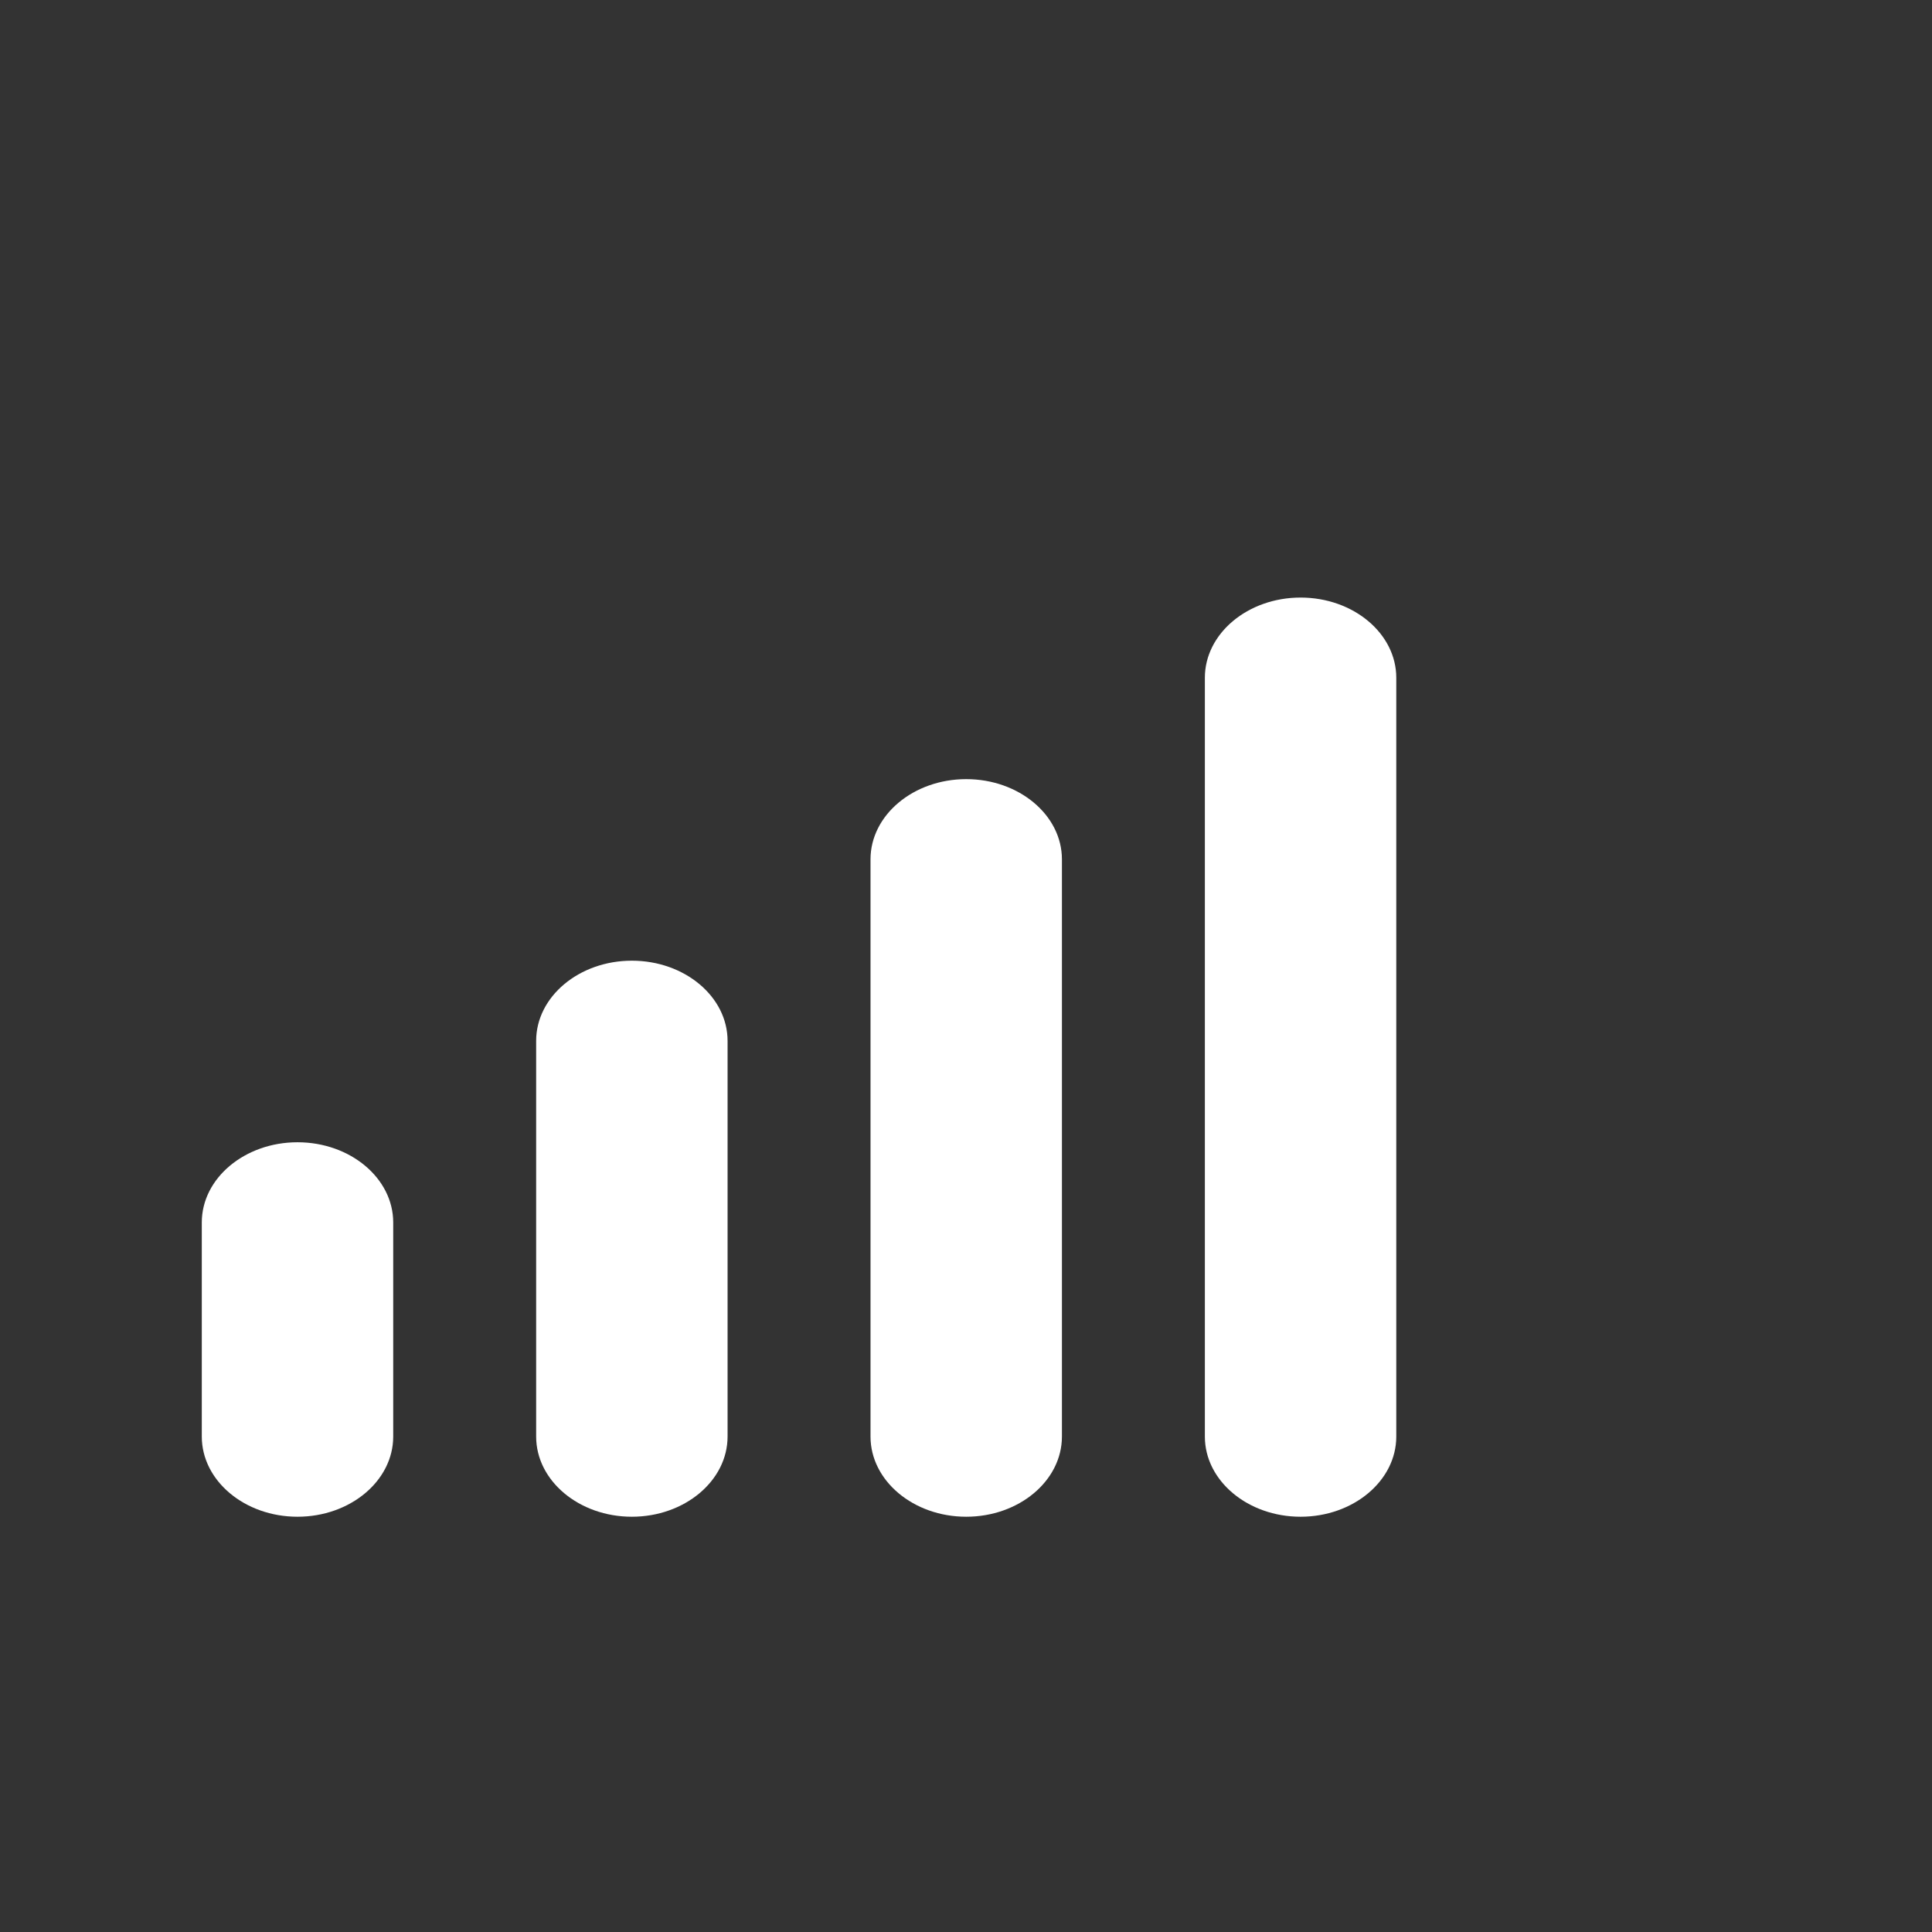 <?xml version="1.0" standalone="no"?><!DOCTYPE svg PUBLIC "-//W3C//DTD SVG 1.1//EN" "http://www.w3.org/Graphics/SVG/1.1/DTD/svg11.dtd"><svg class="icon" width="200px" height="200.00px" viewBox="0 0 1024 1024" version="1.1" xmlns="http://www.w3.org/2000/svg"><rect x="0" y="0" width="1024" height="1024" fill="#333333" stroke="none"/><path d="M157.681 605.42c-27.971 0-50.726 19.069-50.726 42.511v113.46c0 23.439 22.755 42.511 50.726 42.511 27.971 0 50.729-19.069 50.729-42.511v-113.46c0-23.441-22.755-42.511-50.729-42.511zM689.332 316.721c-27.971 0-50.729 19.066-50.729 42.508v402.161c0 23.439 22.755 42.511 50.729 42.511 27.971 0 50.726-19.069 50.726-42.511V359.229c0.003-23.441-22.755-42.508-50.726-42.508zM512.119 412.957c-27.971 0-50.729 19.069-50.729 42.511v305.923c0 23.439 22.755 42.511 50.729 42.511 27.971 0 50.726-19.069 50.726-42.511V455.468c-0.003-23.439-22.755-42.511-50.726-42.511zM334.9 509.184c-27.971 0-50.729 19.069-50.729 42.511v209.696c0 23.439 22.755 42.511 50.729 42.511s50.729-19.069 50.729-42.511v-209.696c0-23.441-22.755-42.511-50.729-42.511z" fill="#ffffff" /></svg>